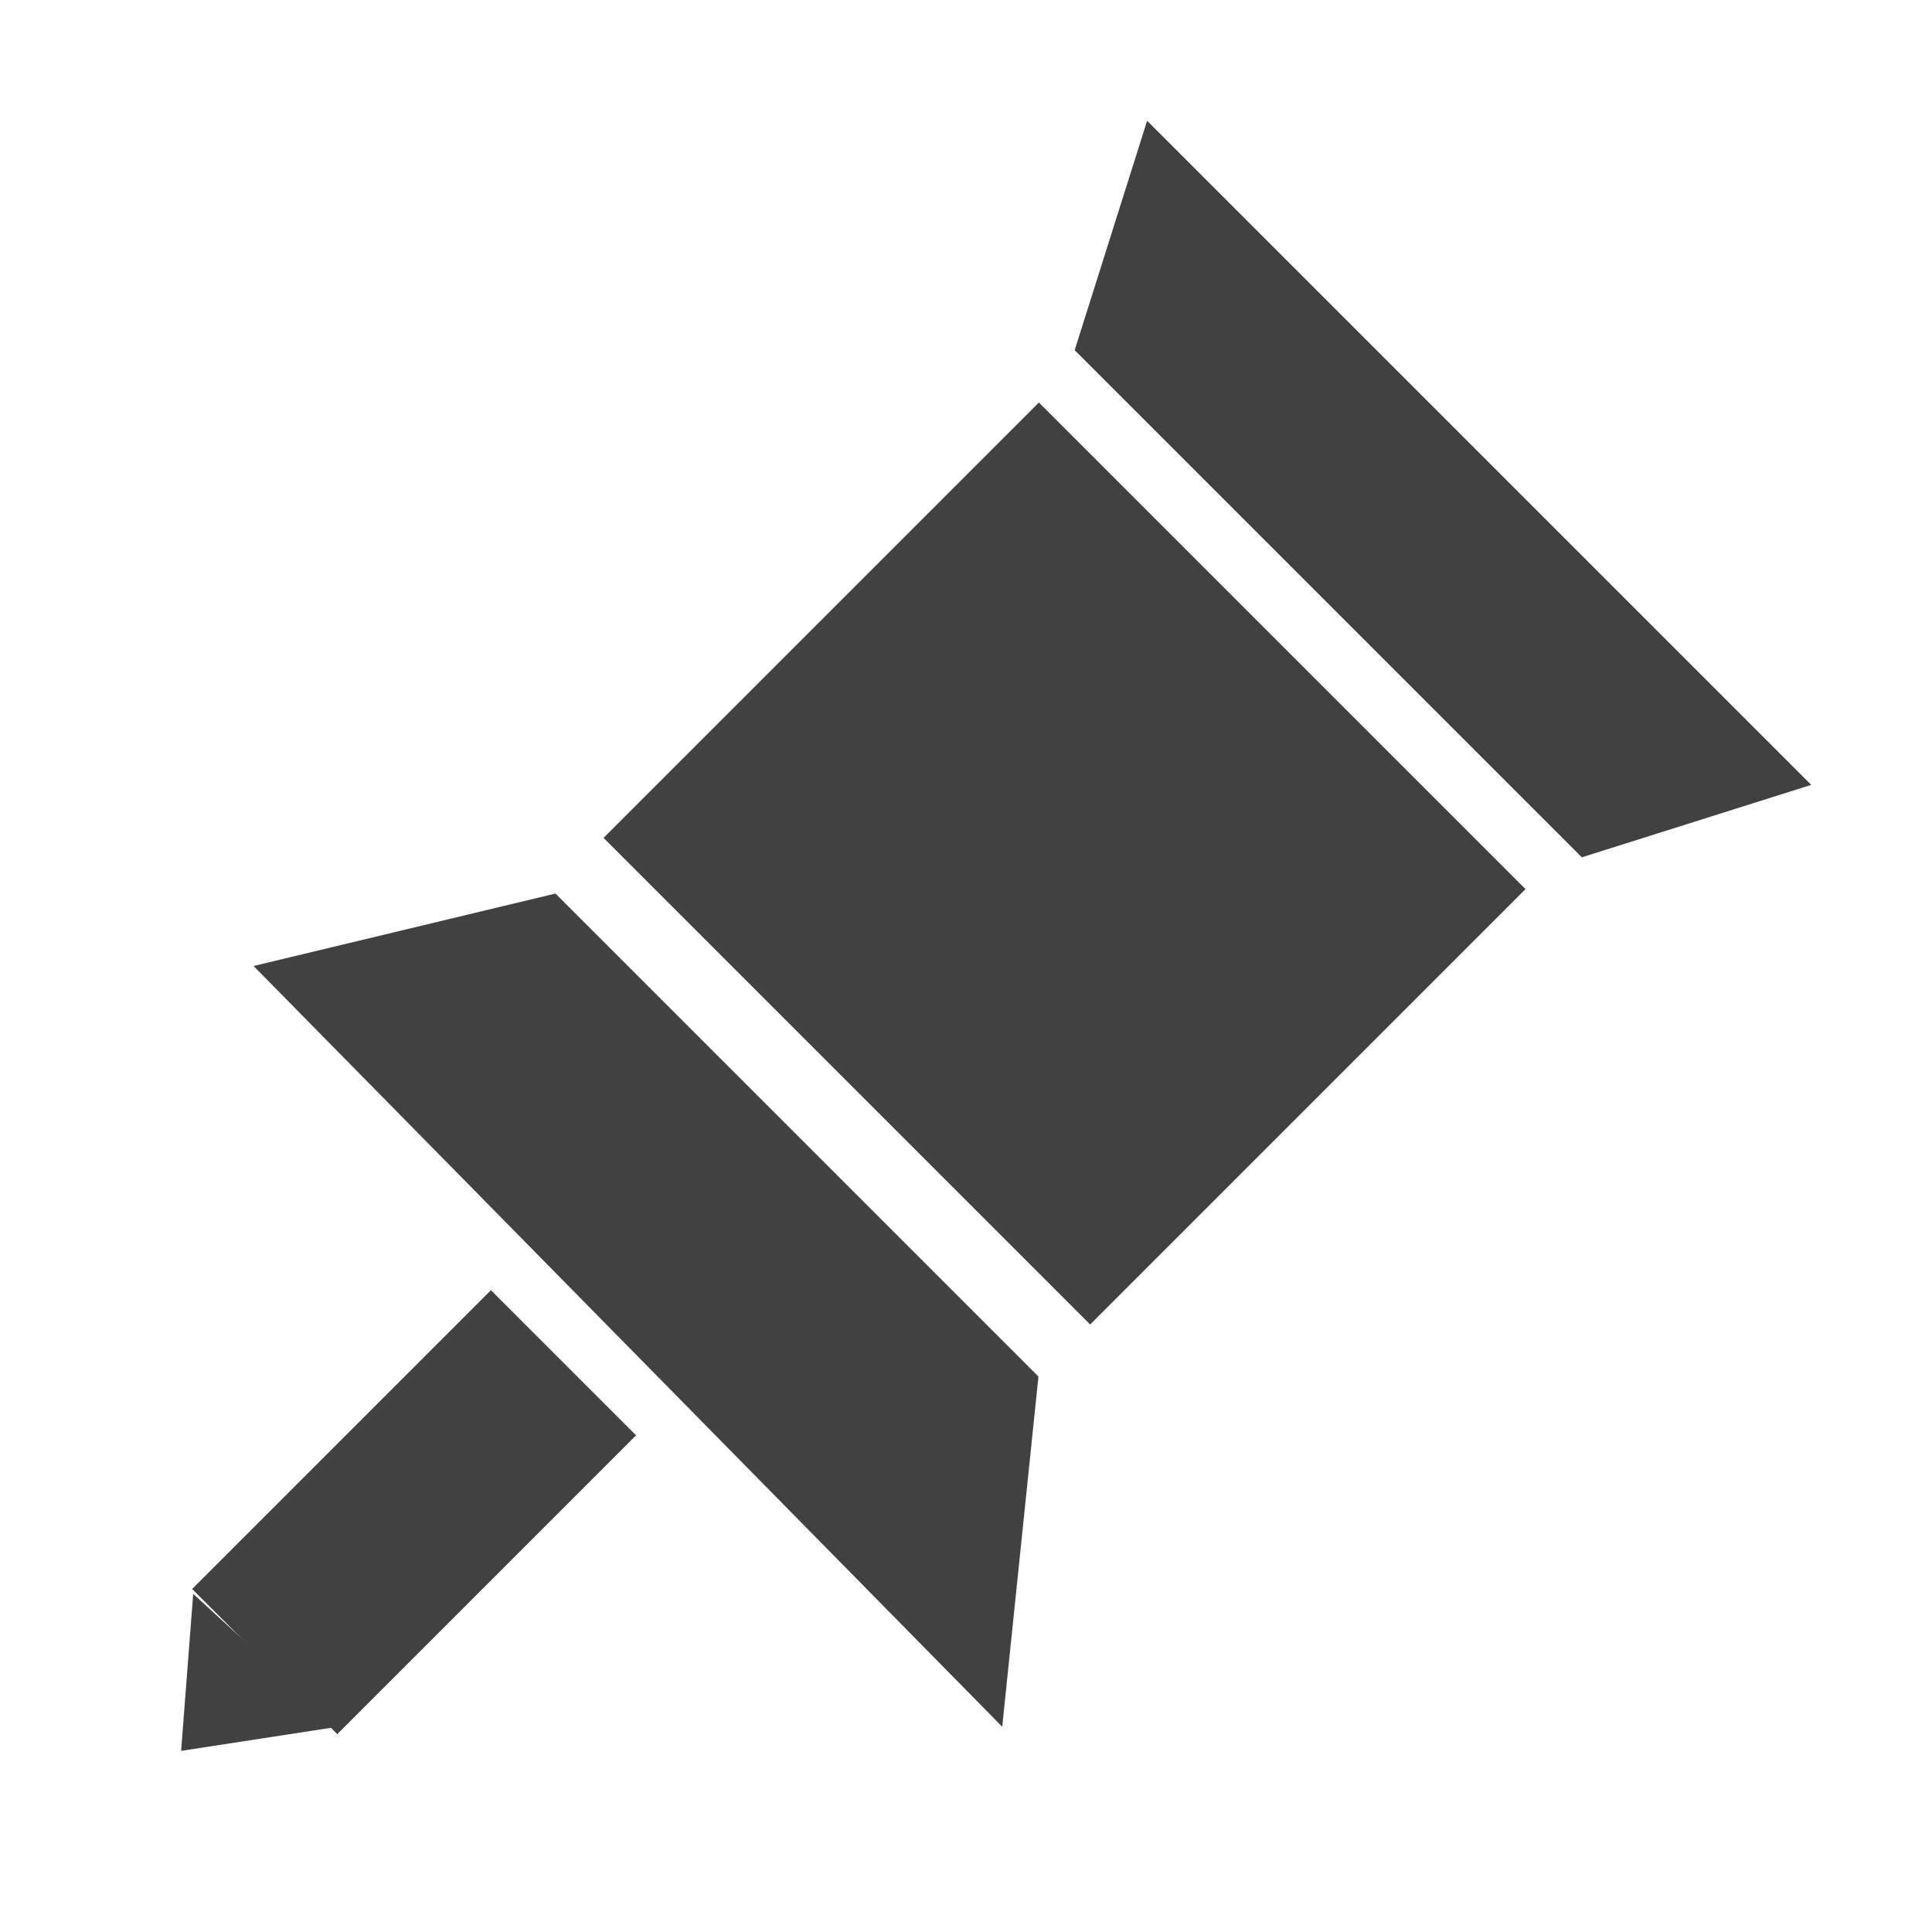 <?xml version="1.0" encoding="utf-8"?>
<!-- Generator: Adobe Illustrator 19.2.1, SVG Export Plug-In . SVG Version: 6.00 Build 0)  -->
<svg version="1.1" id="Layer_1" xmlns="http://www.w3.org/2000/svg" xmlns:xlink="http://www.w3.org/1999/xlink" x="0px" y="0px"
	 viewBox="0 0 16 16" style="enable-background:new 0 0 16 16;" xml:space="preserve">
<style type="text/css">
	.st0{fill:#414141;}
</style>
<rect x="6.3" y="4.3" transform="matrix(0.707 -0.707 0.707 0.707 -2.496 8.353)" class="st0" width="5.1" height="5.7"/>
<polygon class="st0" points="8.3,14.3 8.6,11.4 4.6,7.4 2.1,8 "/>
<polygon class="st0" points="13.1,7.1 15,6.5 9.5,1 8.9,2.9 "/>
<rect x="2.6" y="10.8" transform="matrix(0.707 0.707 -0.707 0.707 9.863 1.211)" class="st0" width="1.7" height="3.5"/>
<polygon class="st0" points="1.5,14.5 1.6,13.2 2.8,14.3 "/>
</svg>
